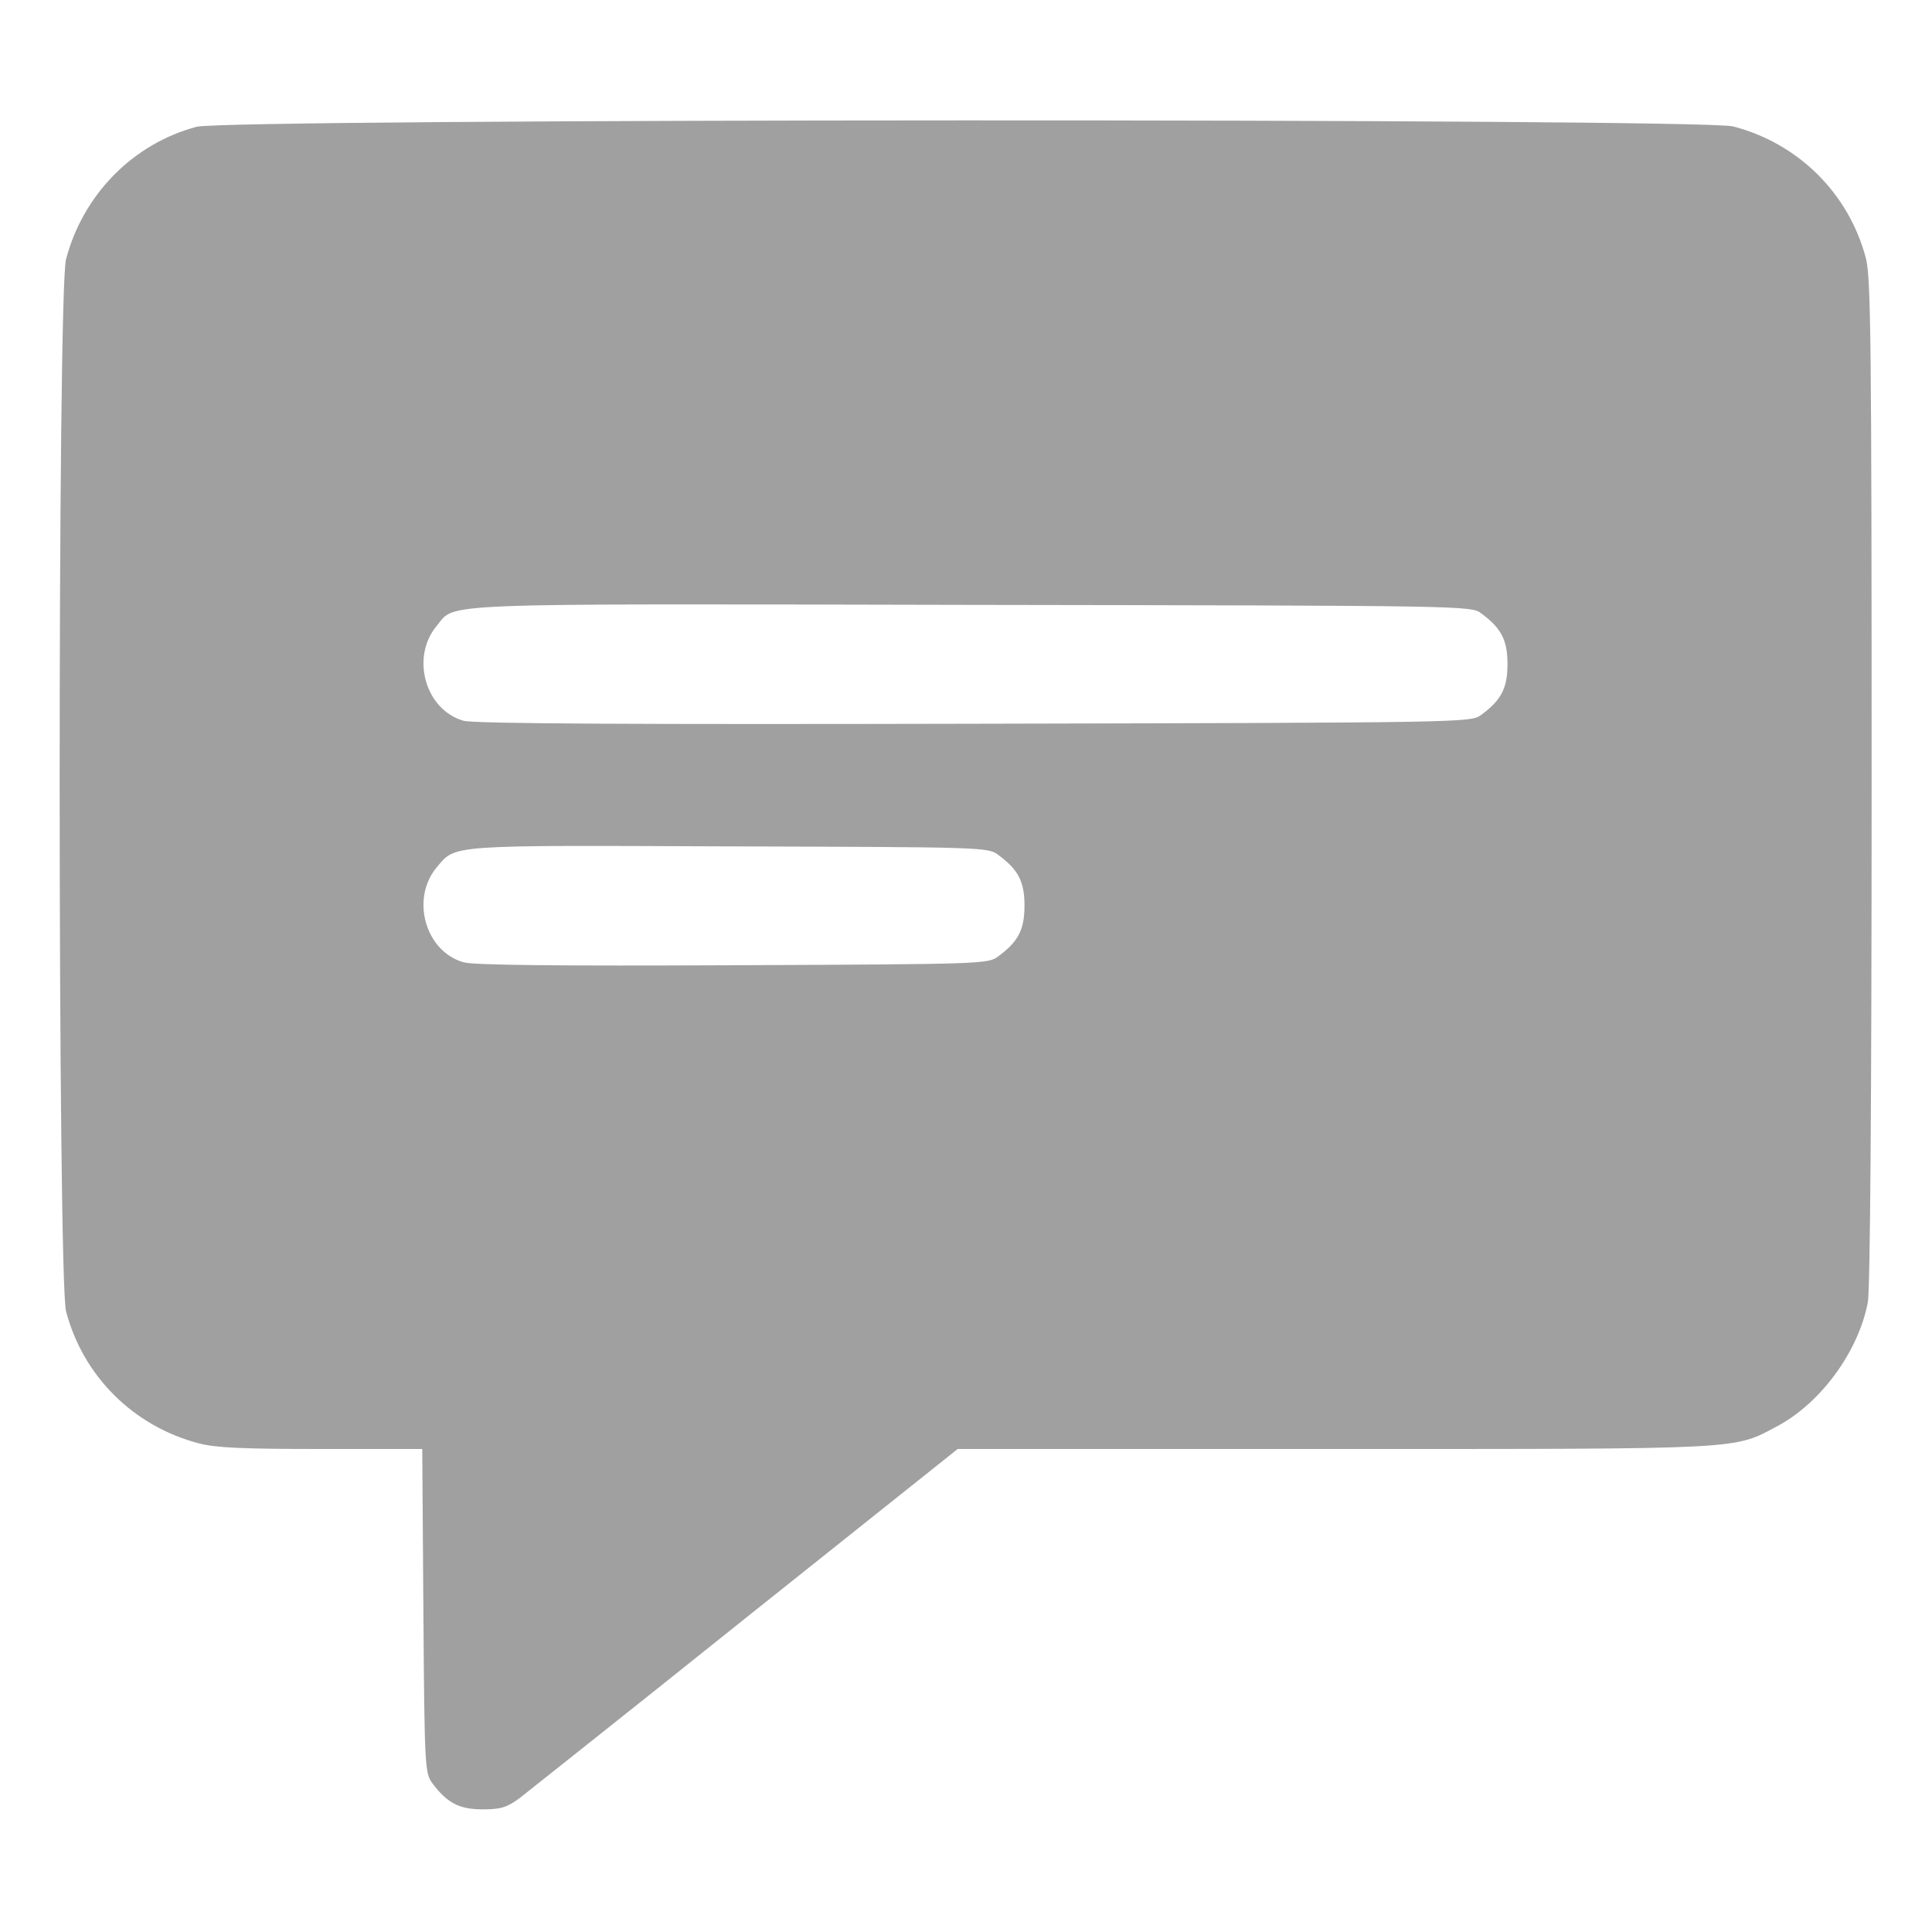 <svg width="512" height="512" viewBox="0 0 512 512" fill="none" xmlns="http://www.w3.org/2000/svg">
<path d="M52.1 33.6C35.2 38.1 22 51.6 17.5 68.7C15.2 77.4 15.3 338.7 17.5 347.5C22 364.7 35.4 378 52.7 382.5C57.1 383.7 64.7 384 85.2 384H111.9L112.2 426.9C112.5 468.5 112.6 469.9 114.6 472.6C118.5 477.8 121.7 479.5 127.9 479.5C132.7 479.5 134.3 479 137.6 476.6C139.7 474.9 166.8 453.5 197.6 428.8L253.8 384H353.7C463.5 384 459.2 384.2 471.1 377.9C482.6 371.7 492.5 358.2 495 345.1C495.6 341.6 496 293.1 496 207.1C496 91.2 495.8 73.7 494.5 68.5C490 51.3 476.6 38 459.3 33.5C450.8 31.3 60.4 31.4 52.1 33.6ZM392.6 162.6C397.9 166.5 399.5 169.7 399.5 176C399.5 182.3 397.9 185.5 392.6 189.4C389.9 191.5 389.4 191.5 258.2 191.8C167.7 192 125.4 191.8 122.8 191C112.7 188.1 108.8 174.2 115.7 165.9C120.9 159.7 112.4 160 257.2 160.3C389.5 160.5 389.9 160.5 392.6 162.6ZM264.6 226.6C269.9 230.5 271.5 233.7 271.5 240C271.5 246.3 269.9 249.5 264.6 253.4C261.9 255.5 260.7 255.5 194.2 255.8C148.5 256 125.3 255.8 122.8 255C112.7 252.1 108.8 238.2 115.7 229.9C120.8 223.8 118.2 224 193.2 224.3C260.8 224.5 261.9 224.5 264.6 226.6Z" fill="#A0A0A0"/>
</svg>
